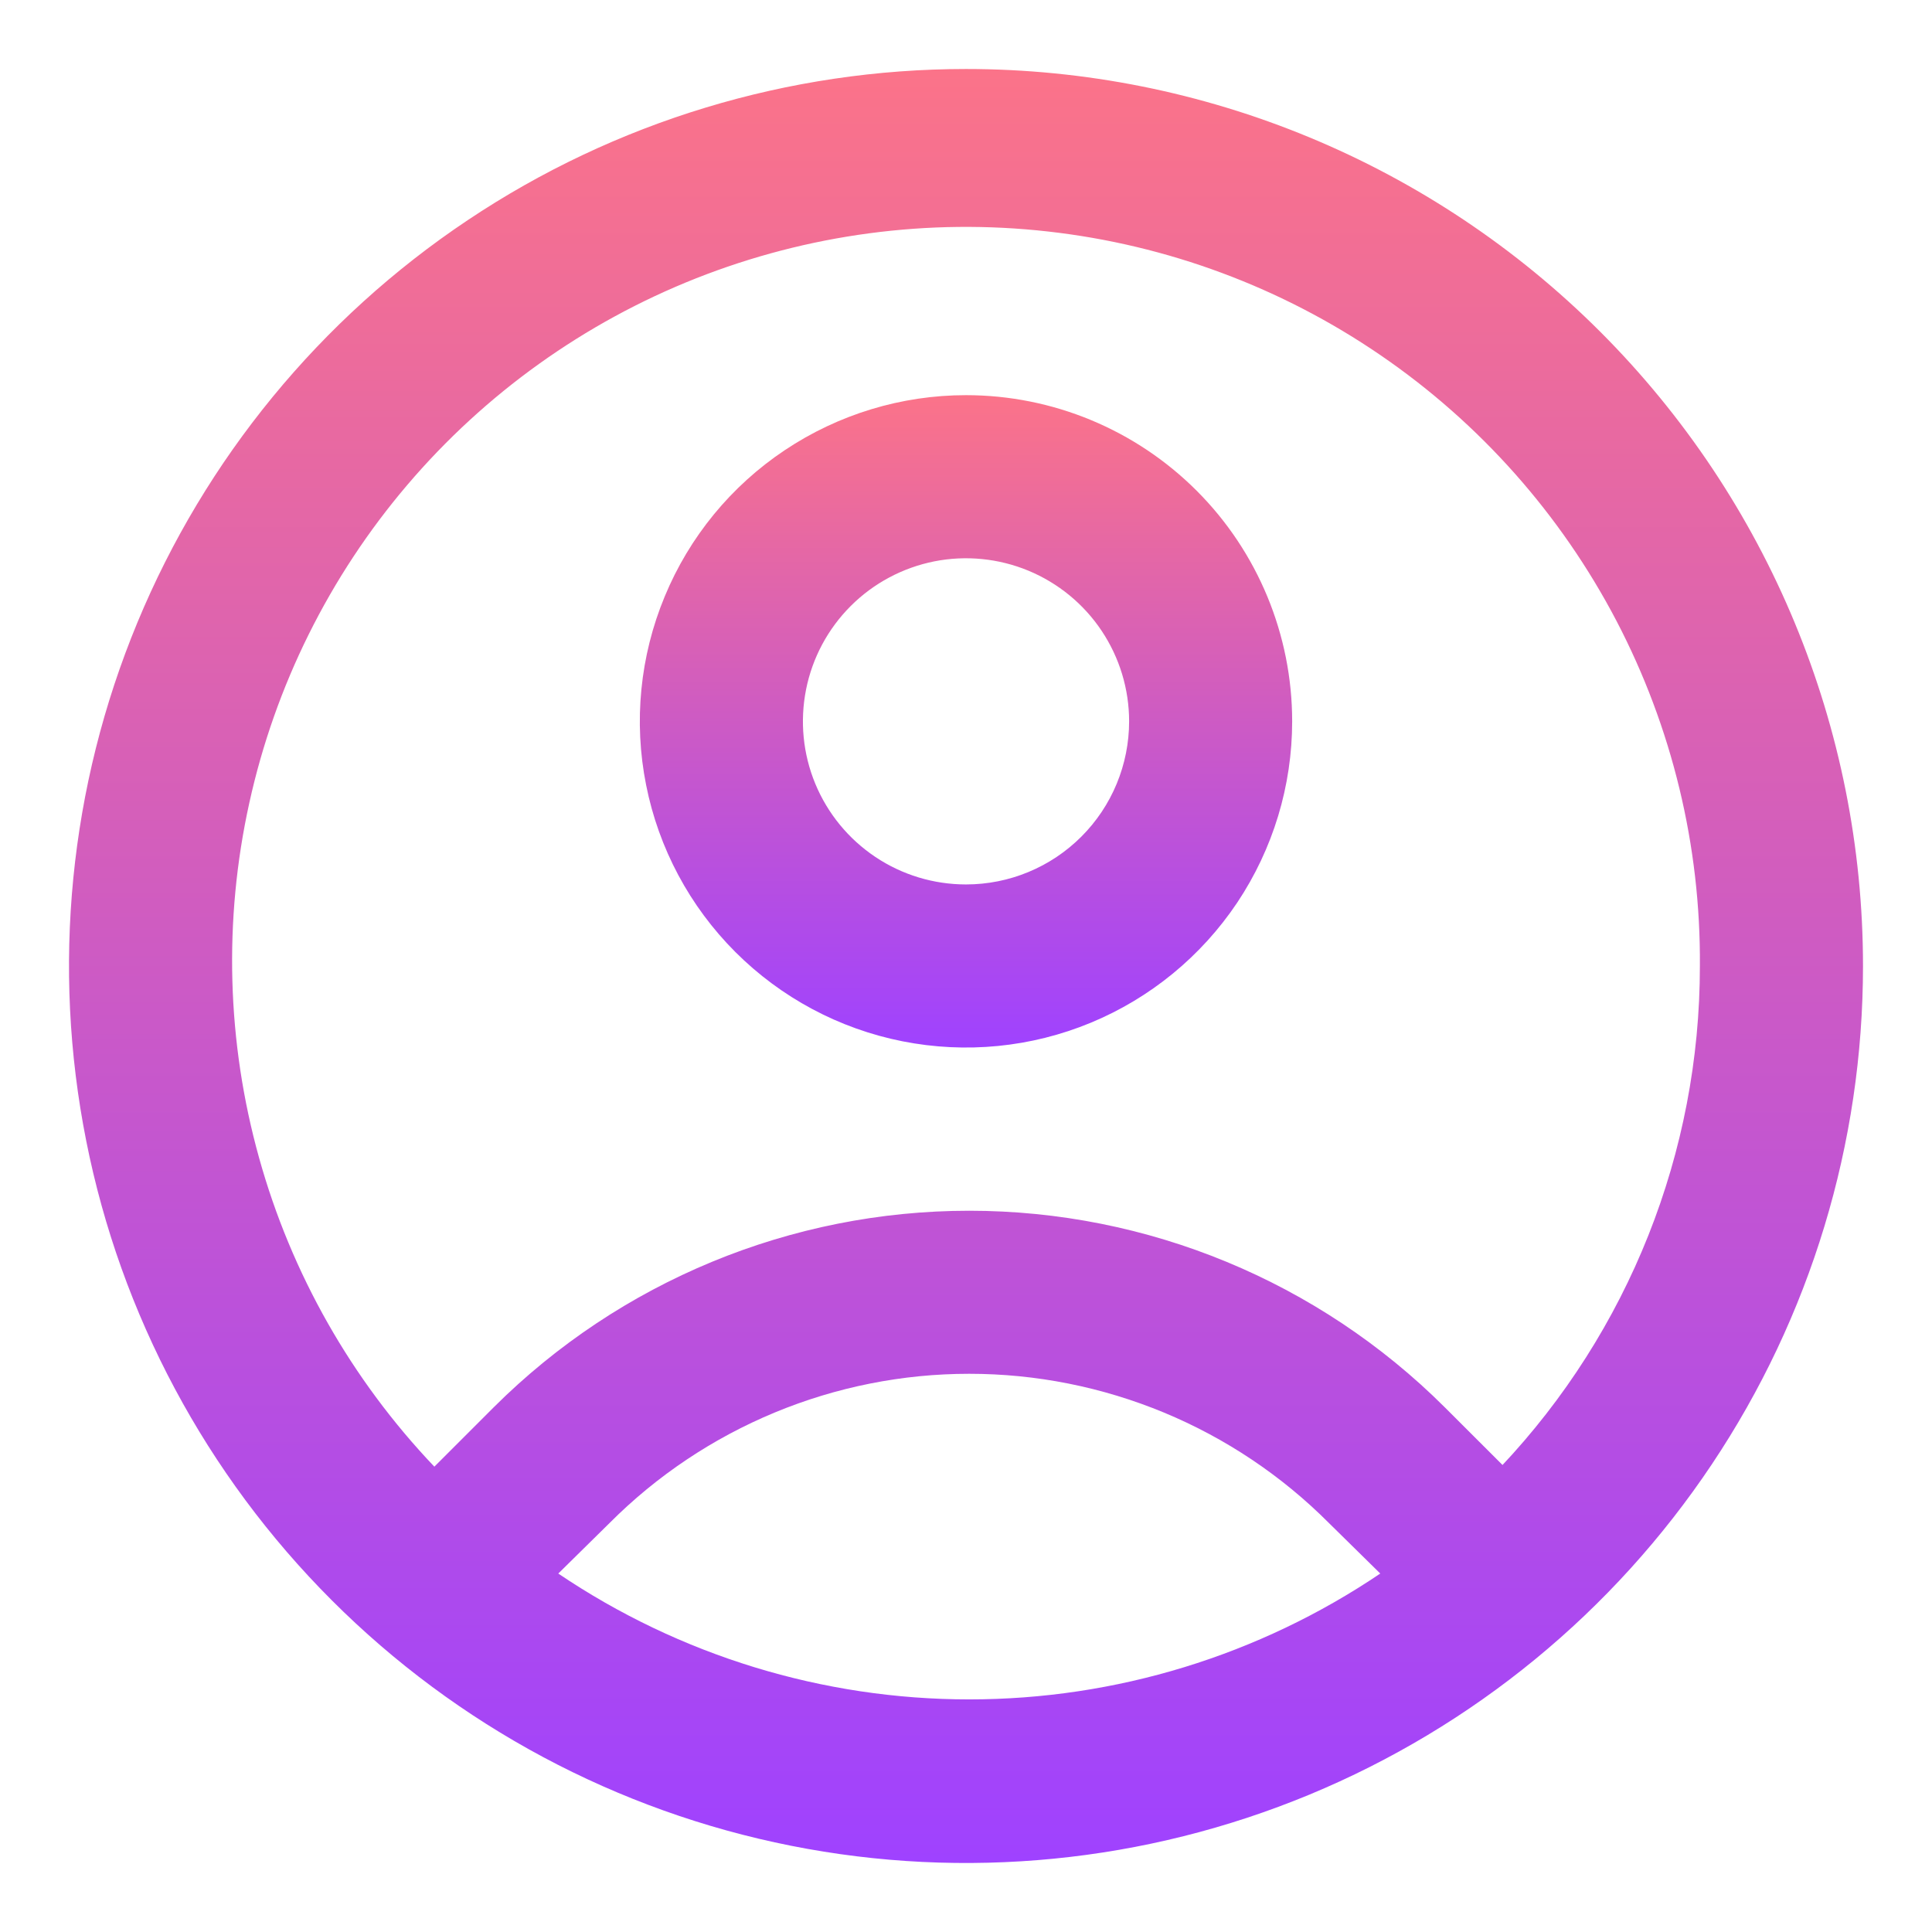 <svg width="28" height="28" viewBox="0 0 28 28" fill="none" xmlns="http://www.w3.org/2000/svg">
<path d="M14 1C11.429 1 8.915 1.762 6.778 3.191C4.64 4.619 2.974 6.65 1.99 9.025C1.006 11.401 0.748 14.014 1.25 16.536C1.751 19.058 2.99 21.374 4.808 23.192C6.626 25.011 8.942 26.249 11.464 26.75C13.986 27.252 16.599 26.994 18.975 26.01C21.35 25.026 23.381 23.36 24.809 21.222C26.238 19.085 27 16.571 27 14C27 10.552 25.63 7.246 23.192 4.808C20.754 2.37 17.448 1 14 1ZM8.091 22.805L8.835 22.072C9.519 21.386 10.332 20.843 11.226 20.472C12.12 20.101 13.079 19.91 14.047 19.91C15.015 19.91 15.974 20.101 16.869 20.472C17.763 20.843 18.575 21.386 19.259 22.072L20.004 22.805C18.245 23.993 16.17 24.629 14.047 24.629C11.924 24.629 9.85 23.993 8.091 22.805ZM21.8 21.256L20.937 20.394C19.108 18.571 16.63 17.547 14.047 17.547C11.464 17.547 8.987 18.571 7.157 20.394L6.295 21.256C5.094 19.995 4.222 18.458 3.755 16.781C3.287 15.104 3.238 13.337 3.613 11.637C3.987 9.937 4.774 8.354 5.902 7.029C7.031 5.703 8.468 4.675 10.087 4.034C11.707 3.394 13.458 3.16 15.188 3.355C16.919 3.549 18.575 4.166 20.011 5.15C21.448 6.134 22.62 7.455 23.427 8.998C24.233 10.541 24.649 12.259 24.636 14C24.637 16.698 23.605 19.294 21.753 21.256H21.8Z" fill="url(#paint0_linear_0_3)"/>
<path d="M14 5.727C13.065 5.727 12.151 6.005 11.374 6.524C10.596 7.043 9.99 7.782 9.633 8.646C9.275 9.509 9.181 10.46 9.364 11.377C9.546 12.294 9.996 13.136 10.657 13.797C11.318 14.458 12.161 14.909 13.078 15.091C13.995 15.273 14.945 15.18 15.809 14.822C16.673 14.464 17.411 13.858 17.931 13.081C18.45 12.303 18.727 11.389 18.727 10.454C18.727 9.201 18.229 7.998 17.343 7.112C16.456 6.225 15.254 5.727 14 5.727ZM14 12.818C13.533 12.818 13.075 12.68 12.687 12.42C12.298 12.16 11.995 11.791 11.816 11.359C11.637 10.927 11.591 10.452 11.682 9.993C11.773 9.535 11.998 9.114 12.329 8.783C12.659 8.453 13.08 8.228 13.539 8.136C13.997 8.045 14.473 8.092 14.905 8.271C15.336 8.45 15.706 8.753 15.965 9.141C16.225 9.53 16.364 9.987 16.364 10.454C16.364 11.081 16.115 11.683 15.671 12.126C15.228 12.569 14.627 12.818 14 12.818Z" fill="url(#paint1_linear_0_3)"/>
<defs>
<linearGradient id="paint0_linear_0_3" x1="14" y1="1" x2="14" y2="27" gradientUnits="userSpaceOnUse">
<stop stop-color="#FB7389"/>
<stop offset="1" stop-color="#9F42FF"/>
</linearGradient>
<linearGradient id="paint1_linear_0_3" x1="14" y1="5.727" x2="14" y2="15.182" gradientUnits="userSpaceOnUse">
<stop stop-color="#FB7389"/>
<stop offset="1" stop-color="#9F42FF"/>
</linearGradient>
</defs>
</svg>